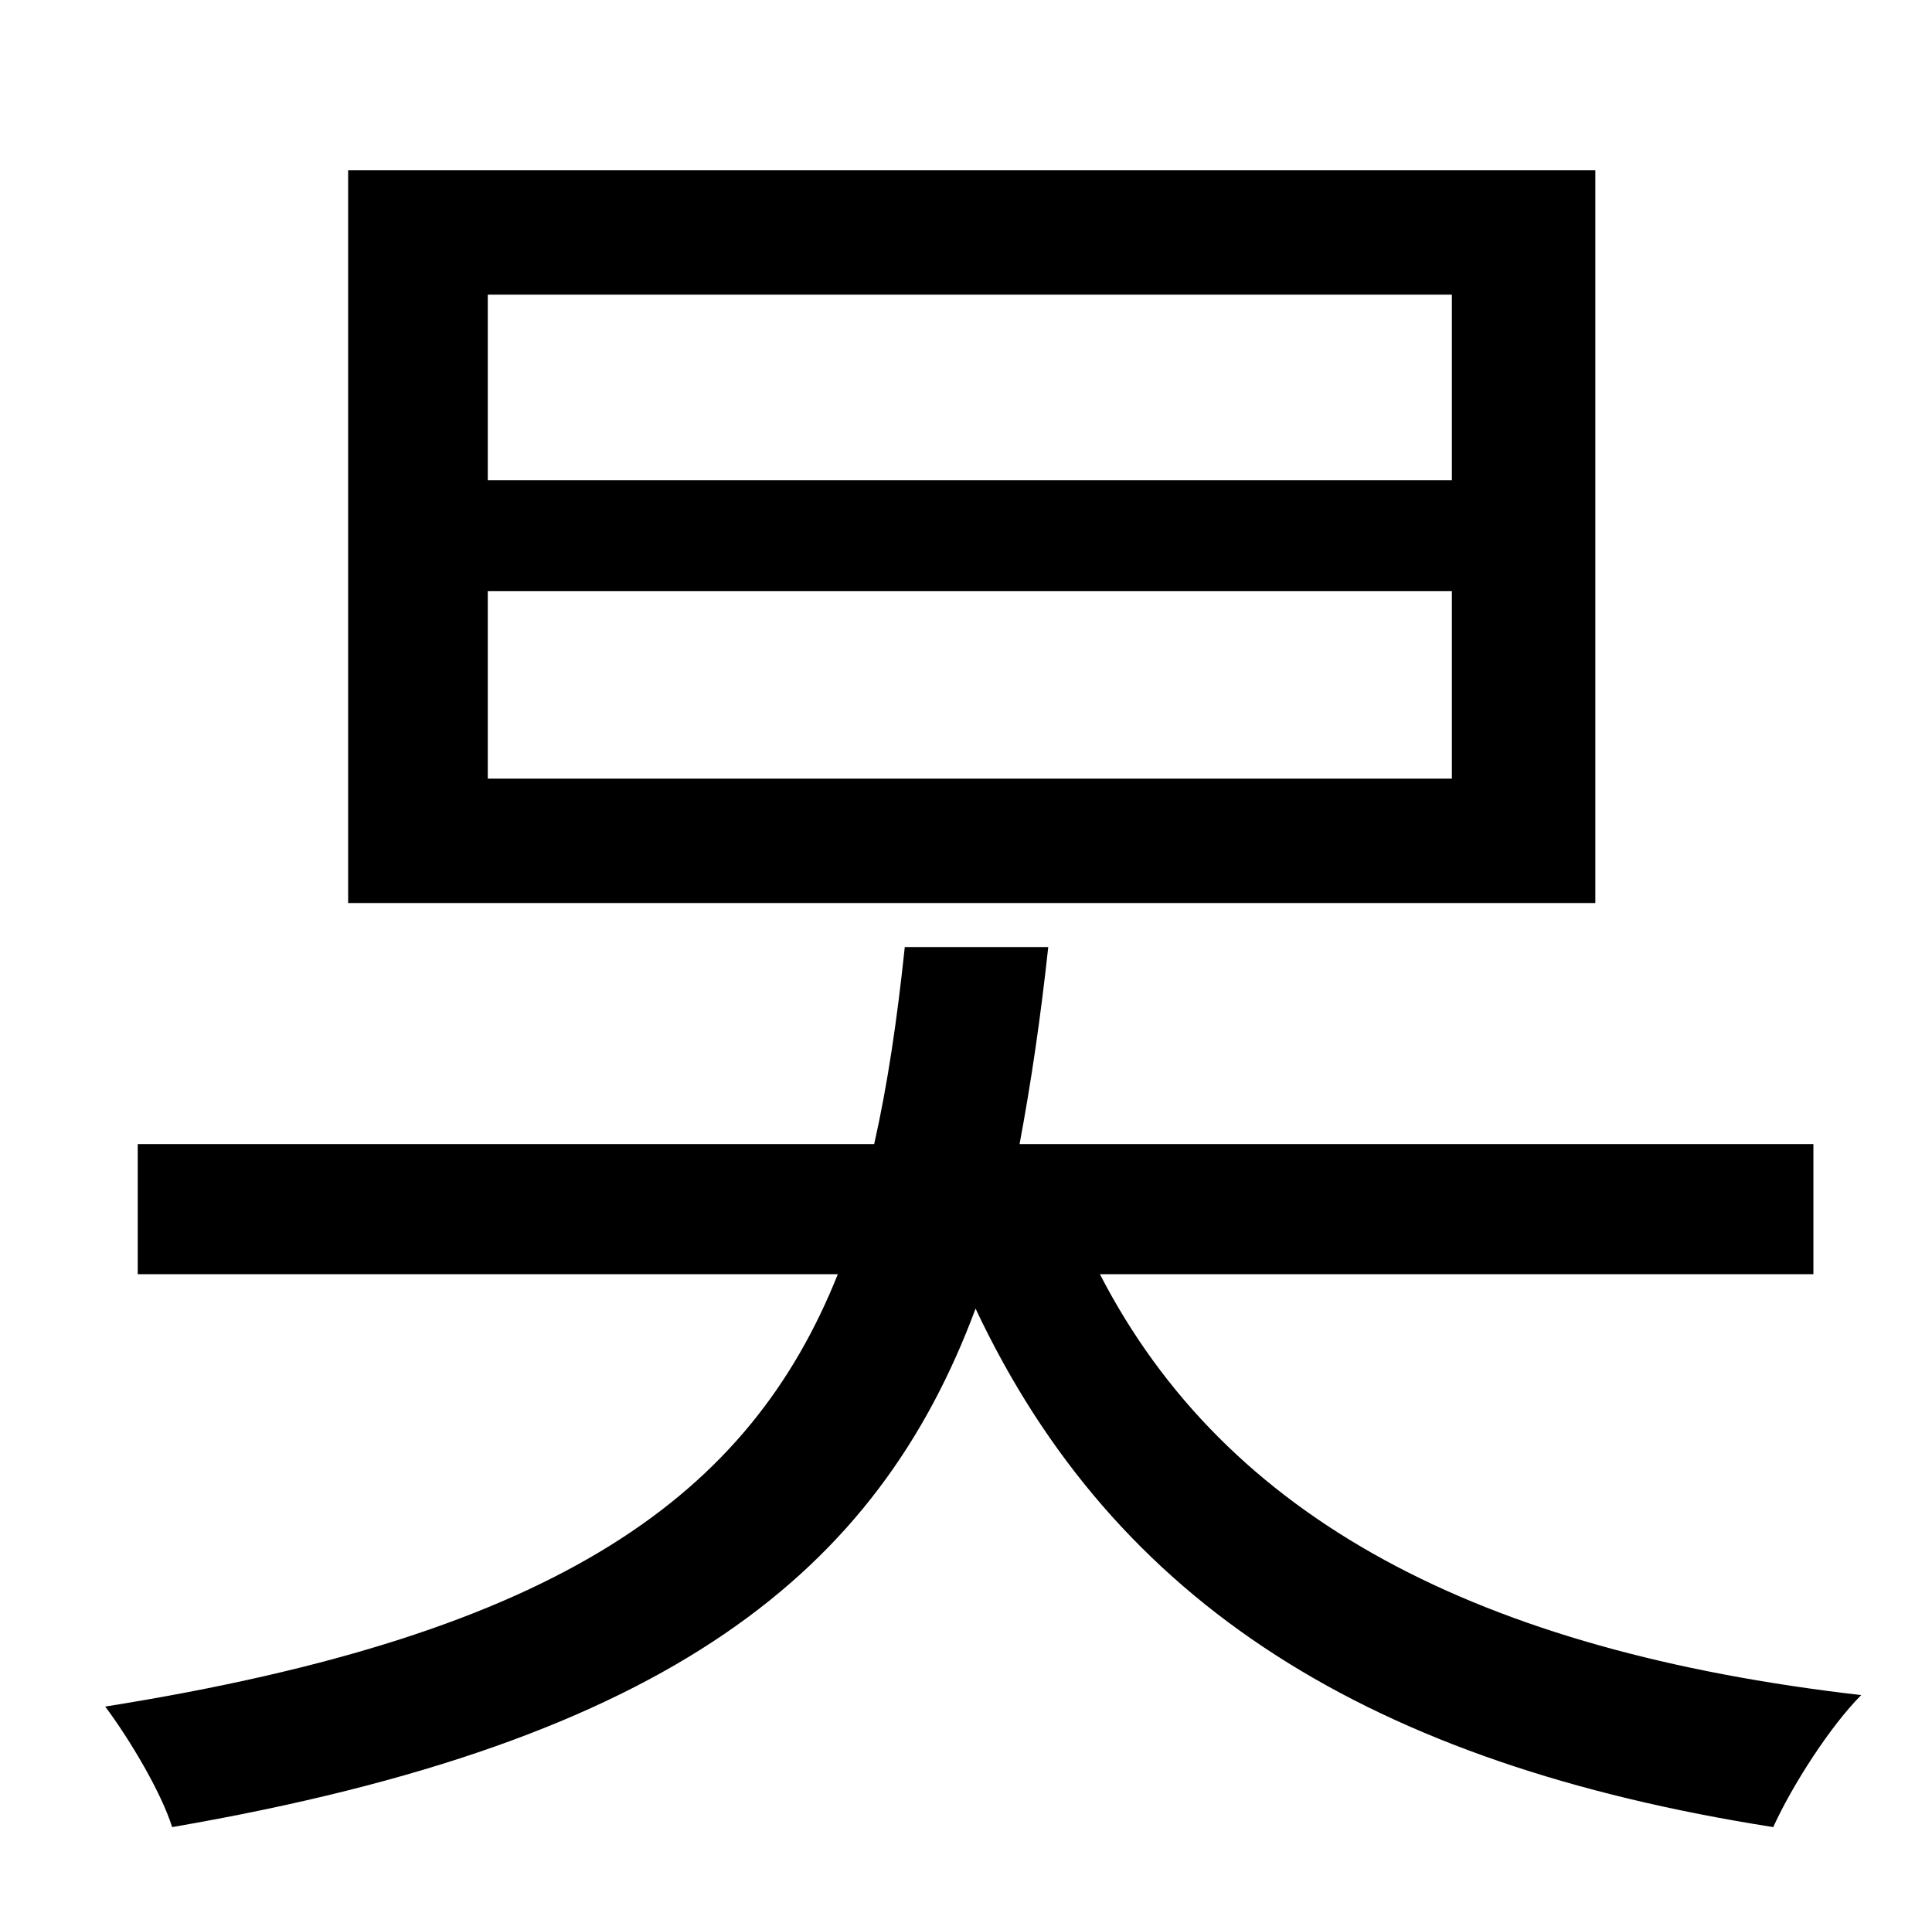 <?xml version="1.0" standalone="no"?>
<!DOCTYPE svg PUBLIC "-//W3C//DTD SVG 1.1//EN" "http://www.w3.org/Graphics/SVG/1.1/DTD/svg11.dtd" >
<svg xmlns="http://www.w3.org/2000/svg" xmlns:xlink="http://www.w3.org/1999/xlink" version="1.1" viewBox="-10 0 1010 1000">
   <path fill="currentColor"
d="M749 251v-97h-504v97h504zM749 407v-98h-504v98h504zM824 89v383h-652v-383h652zM938 666h-373c66 128 198 197 398 220c-16 16 -36 47 -46 69c-210 -33 -344 -116 -417 -271c-51 137 -159 226 -420 271c-6 -19 -23 -47 -35 -63c239 -38 337 -111 383 -226h-366v-68h385
c7 -31 12 -65 16 -103h75c-4 37 -9 71 -15 103h415v68z" />
</svg>
